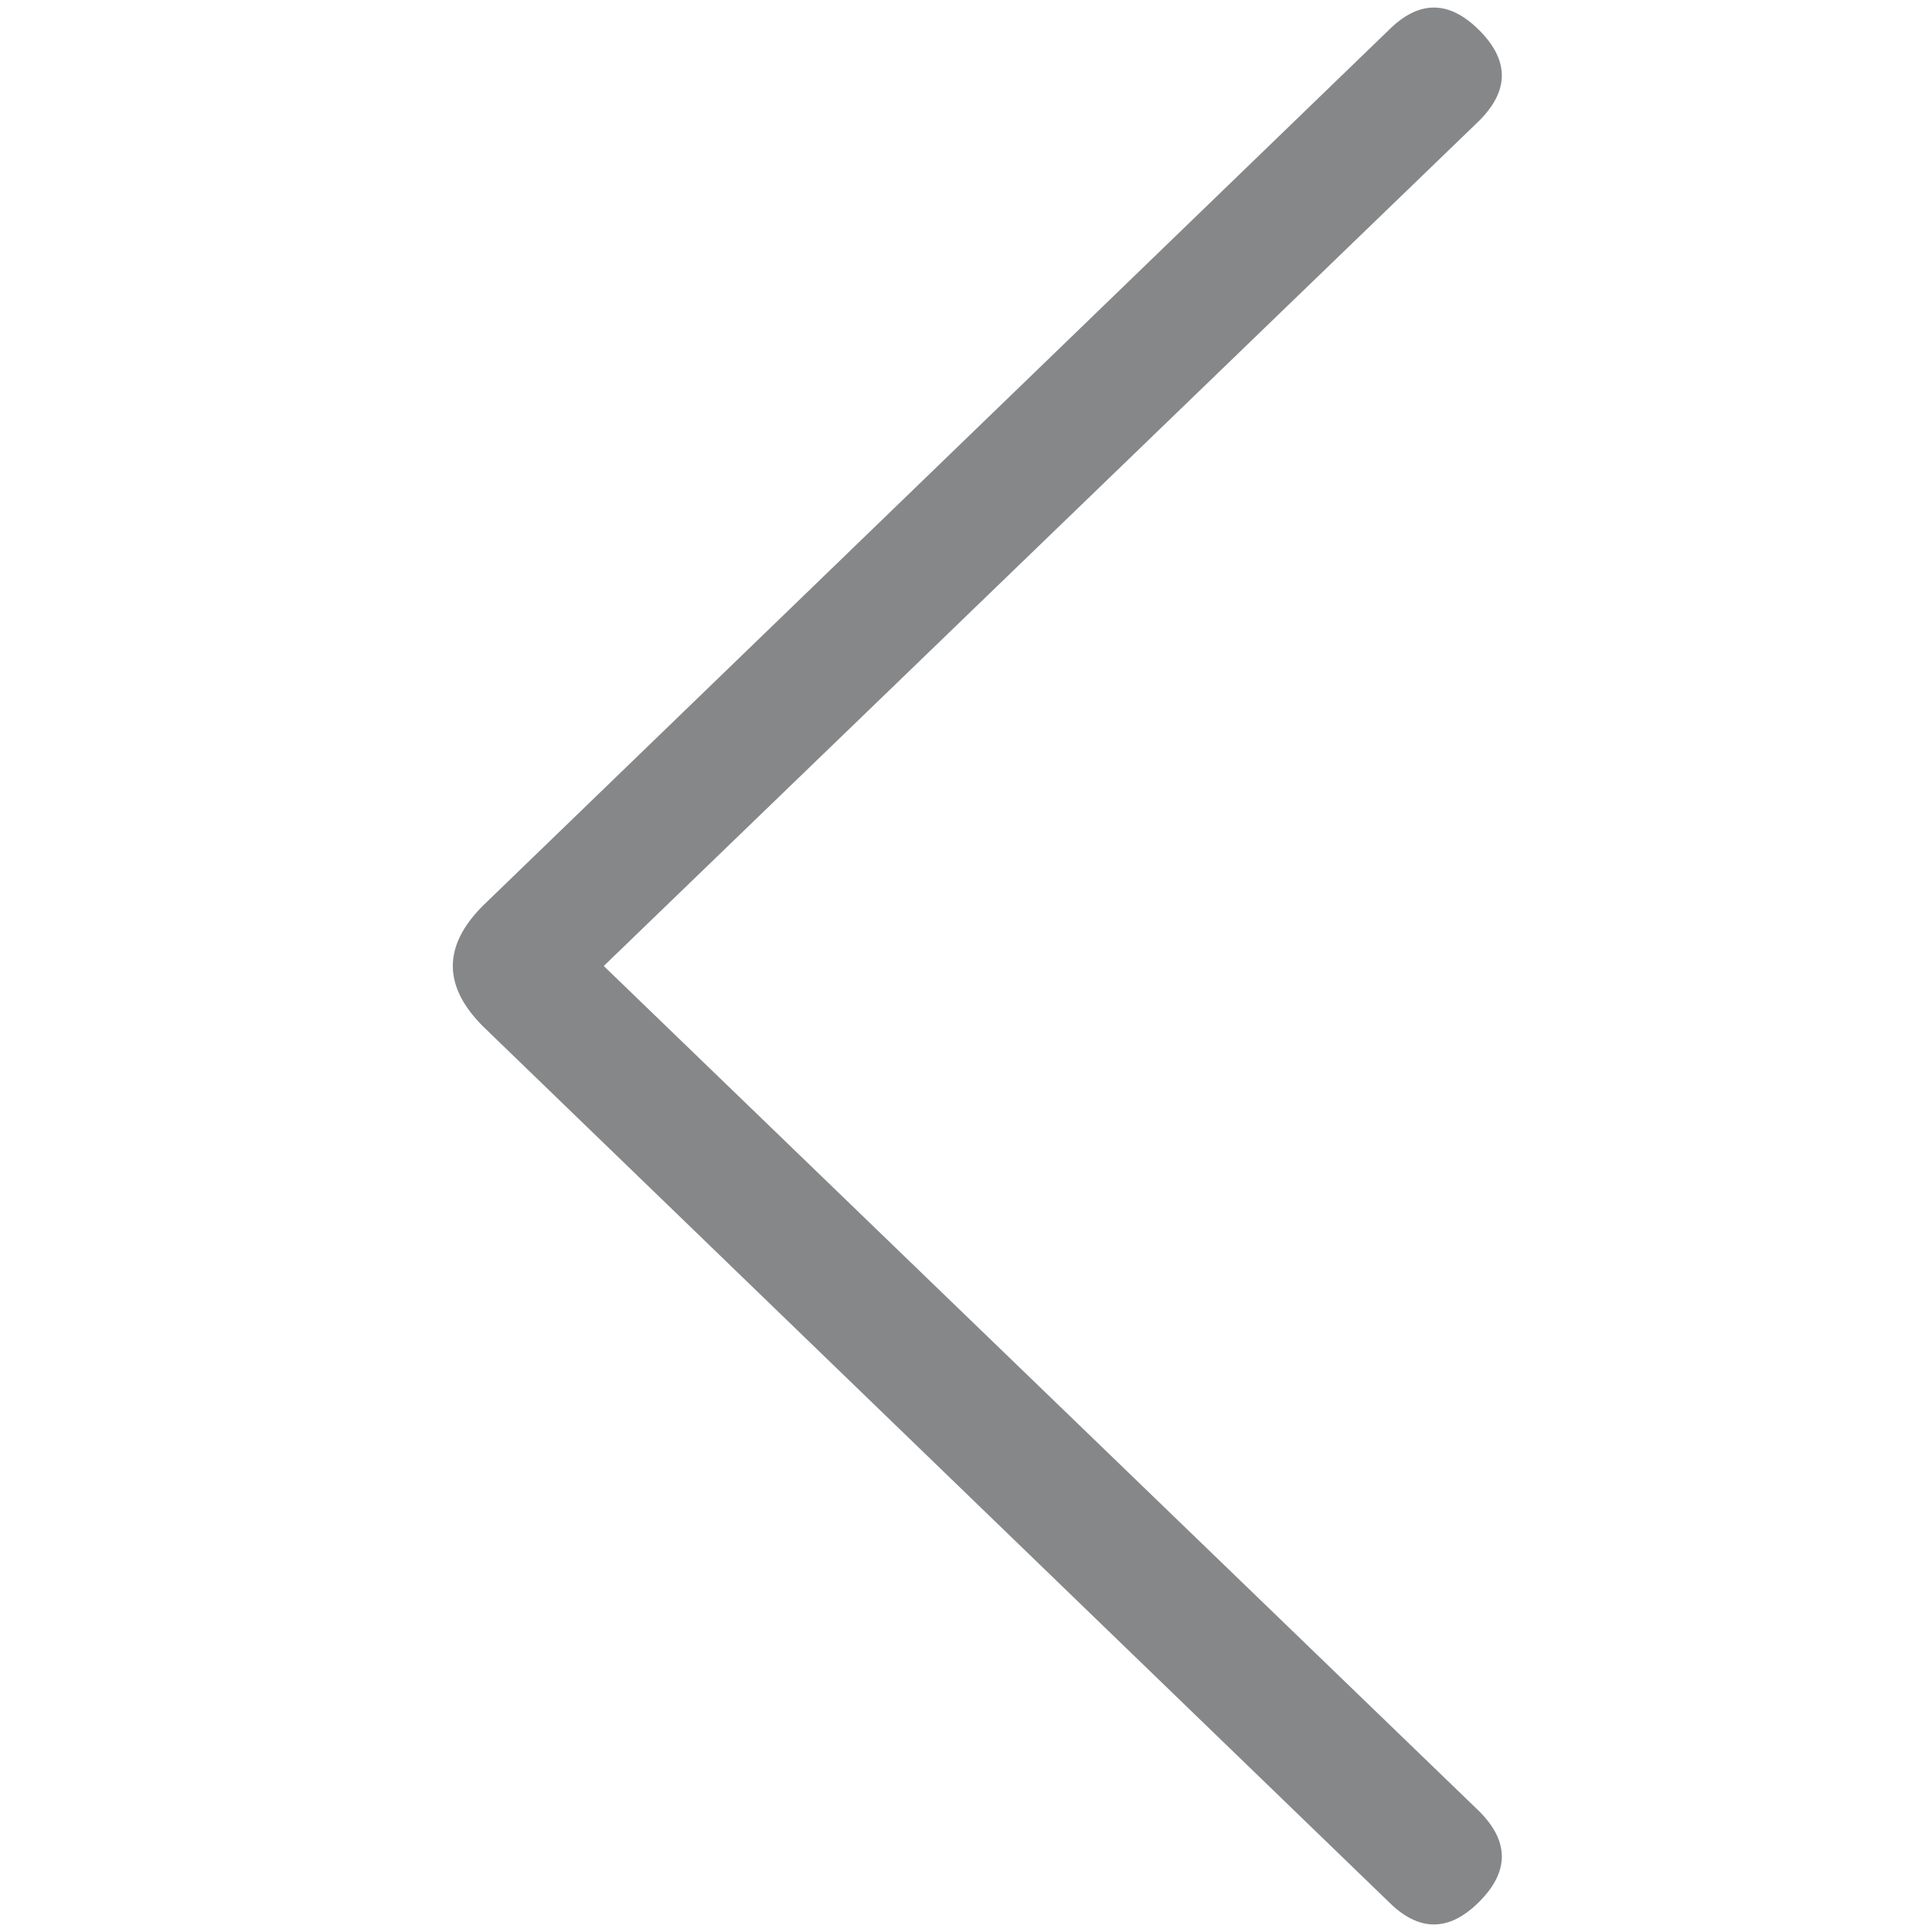 <svg viewBox="0 0 16 16" width="16" height="16" xmlns="http://www.w3.org/2000/svg">
  <style>
    .ac-color {
      fill: #858789;
    }
  </style>
  <path d="M11.5.25Q11.875-.125 12.25.25 12.625.625 12.25 1L5 8 12.25 15Q12.625 15.375 12.25 15.75 11.875 16.125 11.5 15.75L4 8.5Q3.5 8 4 7.5L11.5.25" class="ac-color"></path>
</svg>
